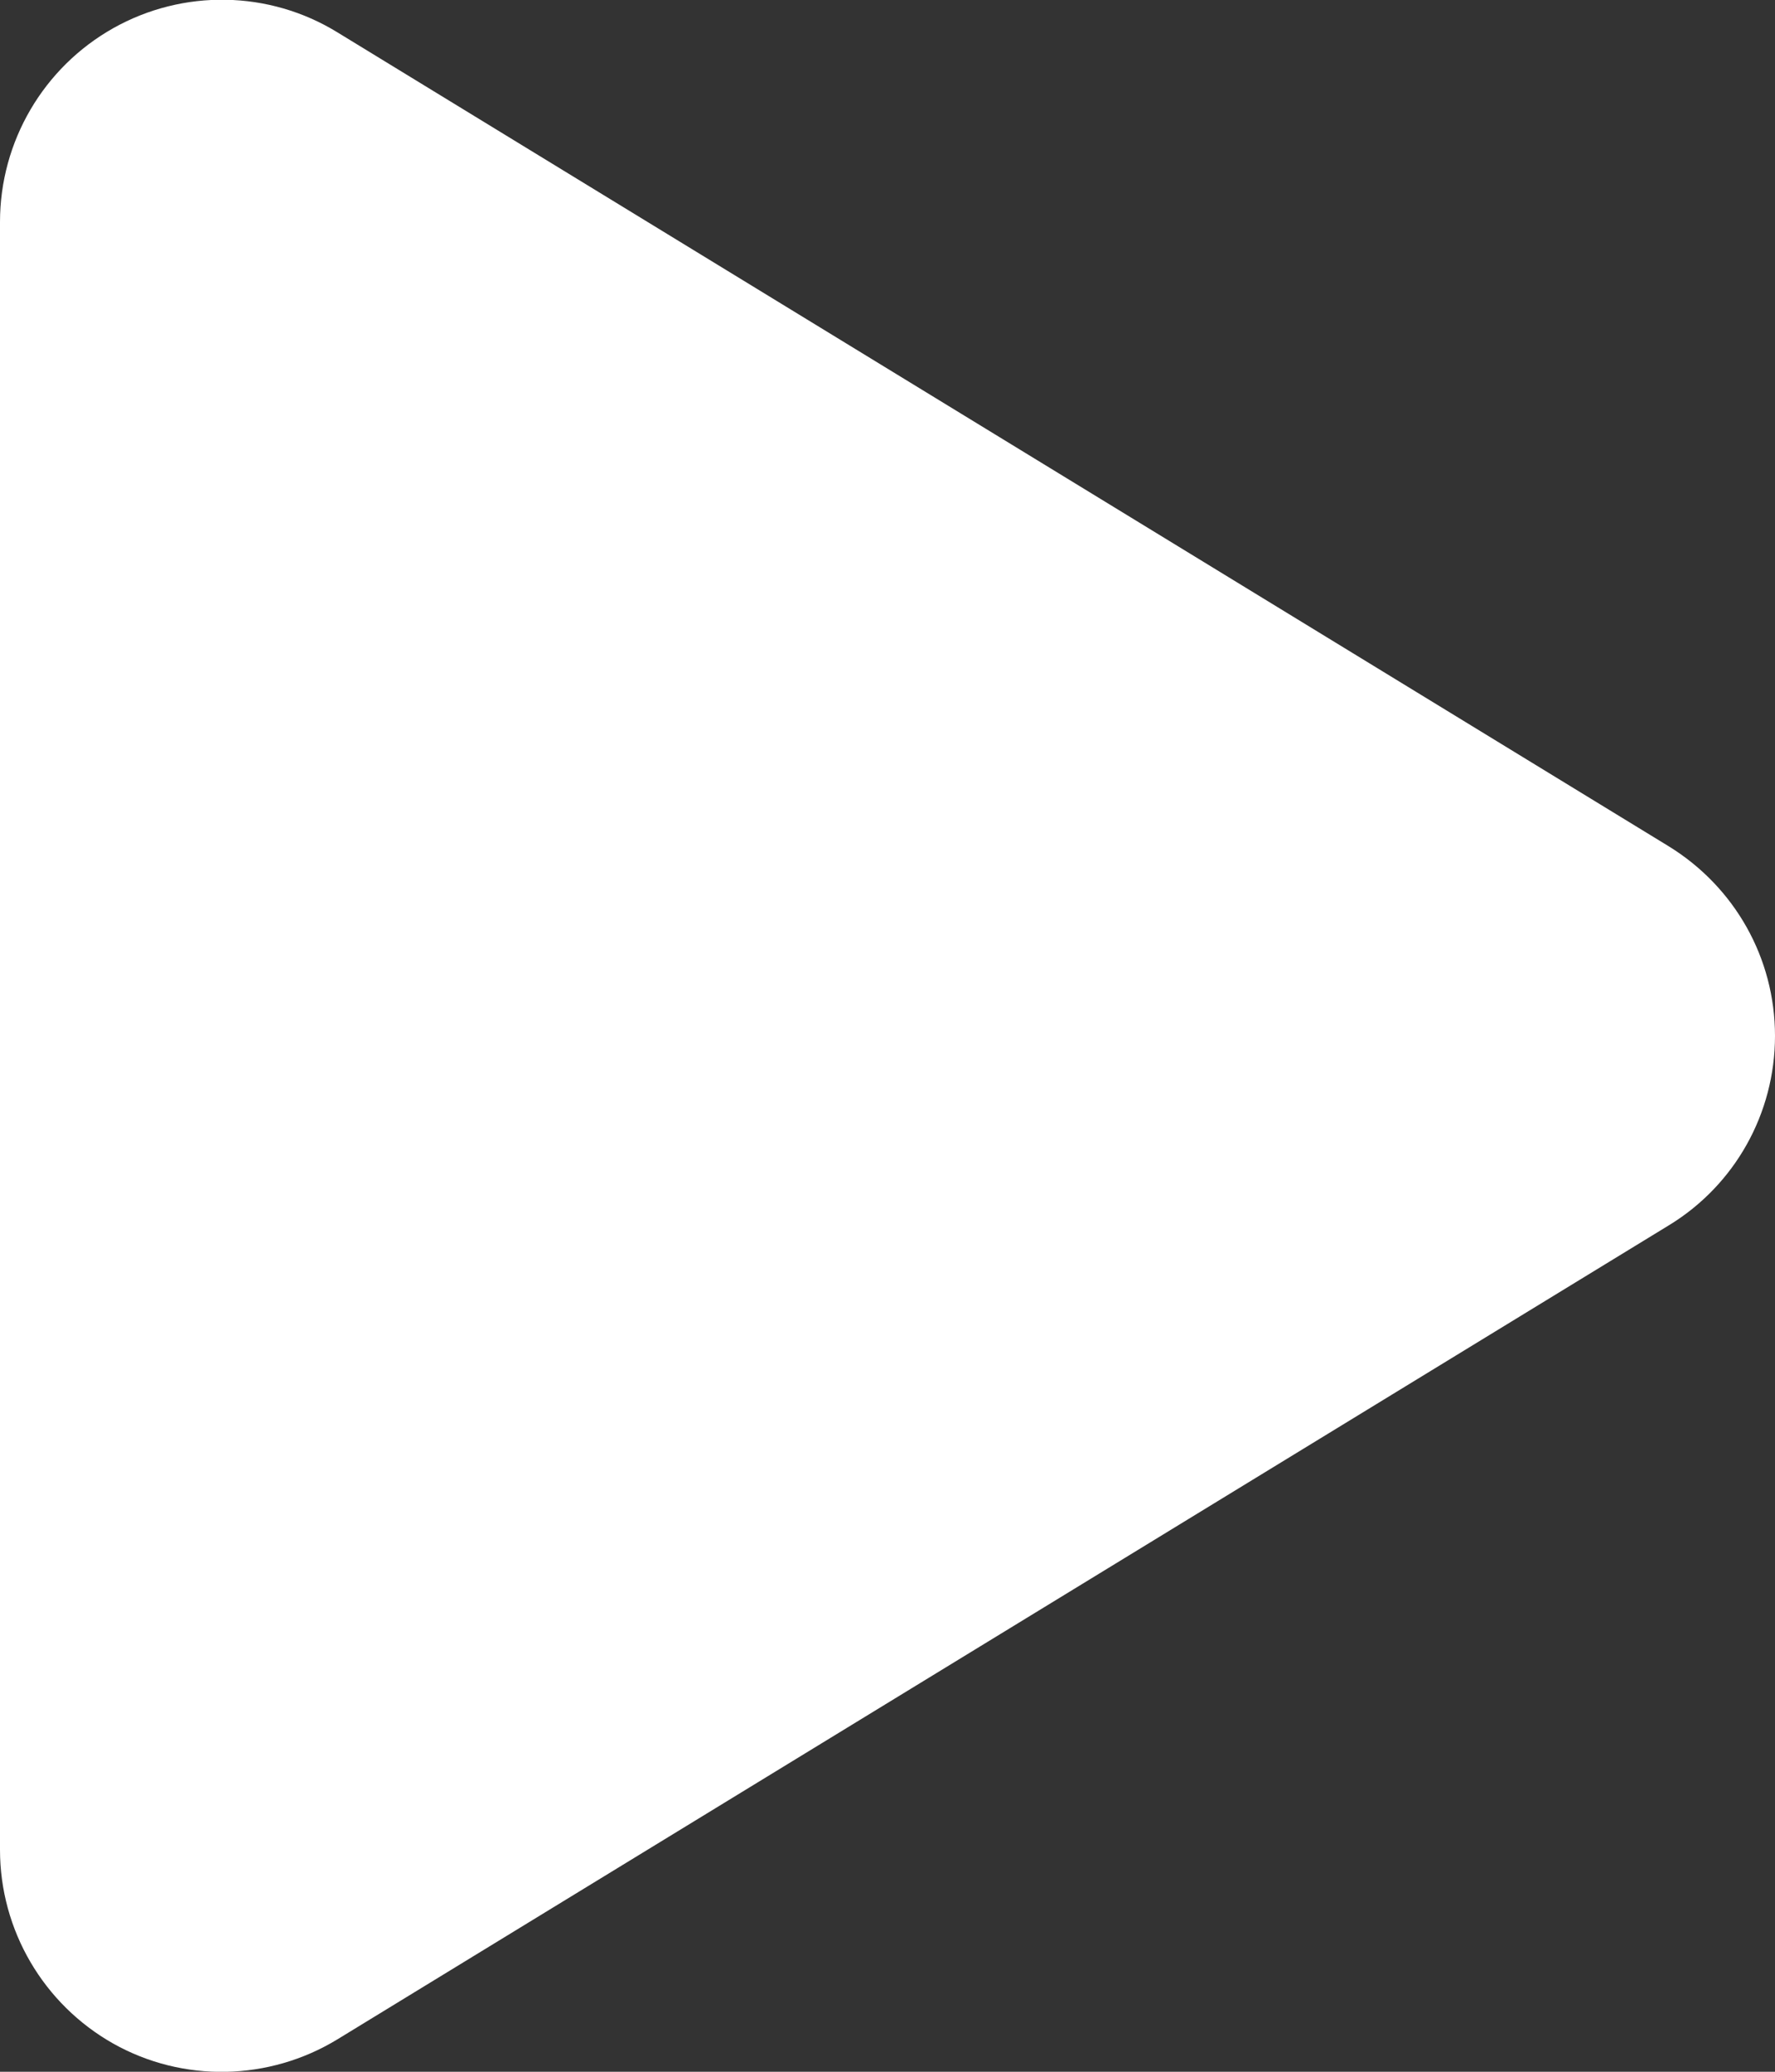 <svg width="24" height="28" viewBox="0 0 24 28" fill="none" xmlns="http://www.w3.org/2000/svg">
<rect x="0" y="0" width="24" height="28" fill="#333333" stroke="none"/>
<path d="M4.562 0.437C3.638 -0.131 2.475 -0.15 1.531 0.381C0.588 0.912 0 1.912 0 3V25C0 26.087 0.588 27.087 1.531 27.619C2.475 28.15 3.638 28.125 4.562 27.562L22.562 16.562C23.456 16.019 24 15.05 24 14C24 12.95 23.456 11.987 22.562 11.437L4.562 0.437Z" fill="white"/>
</svg>
